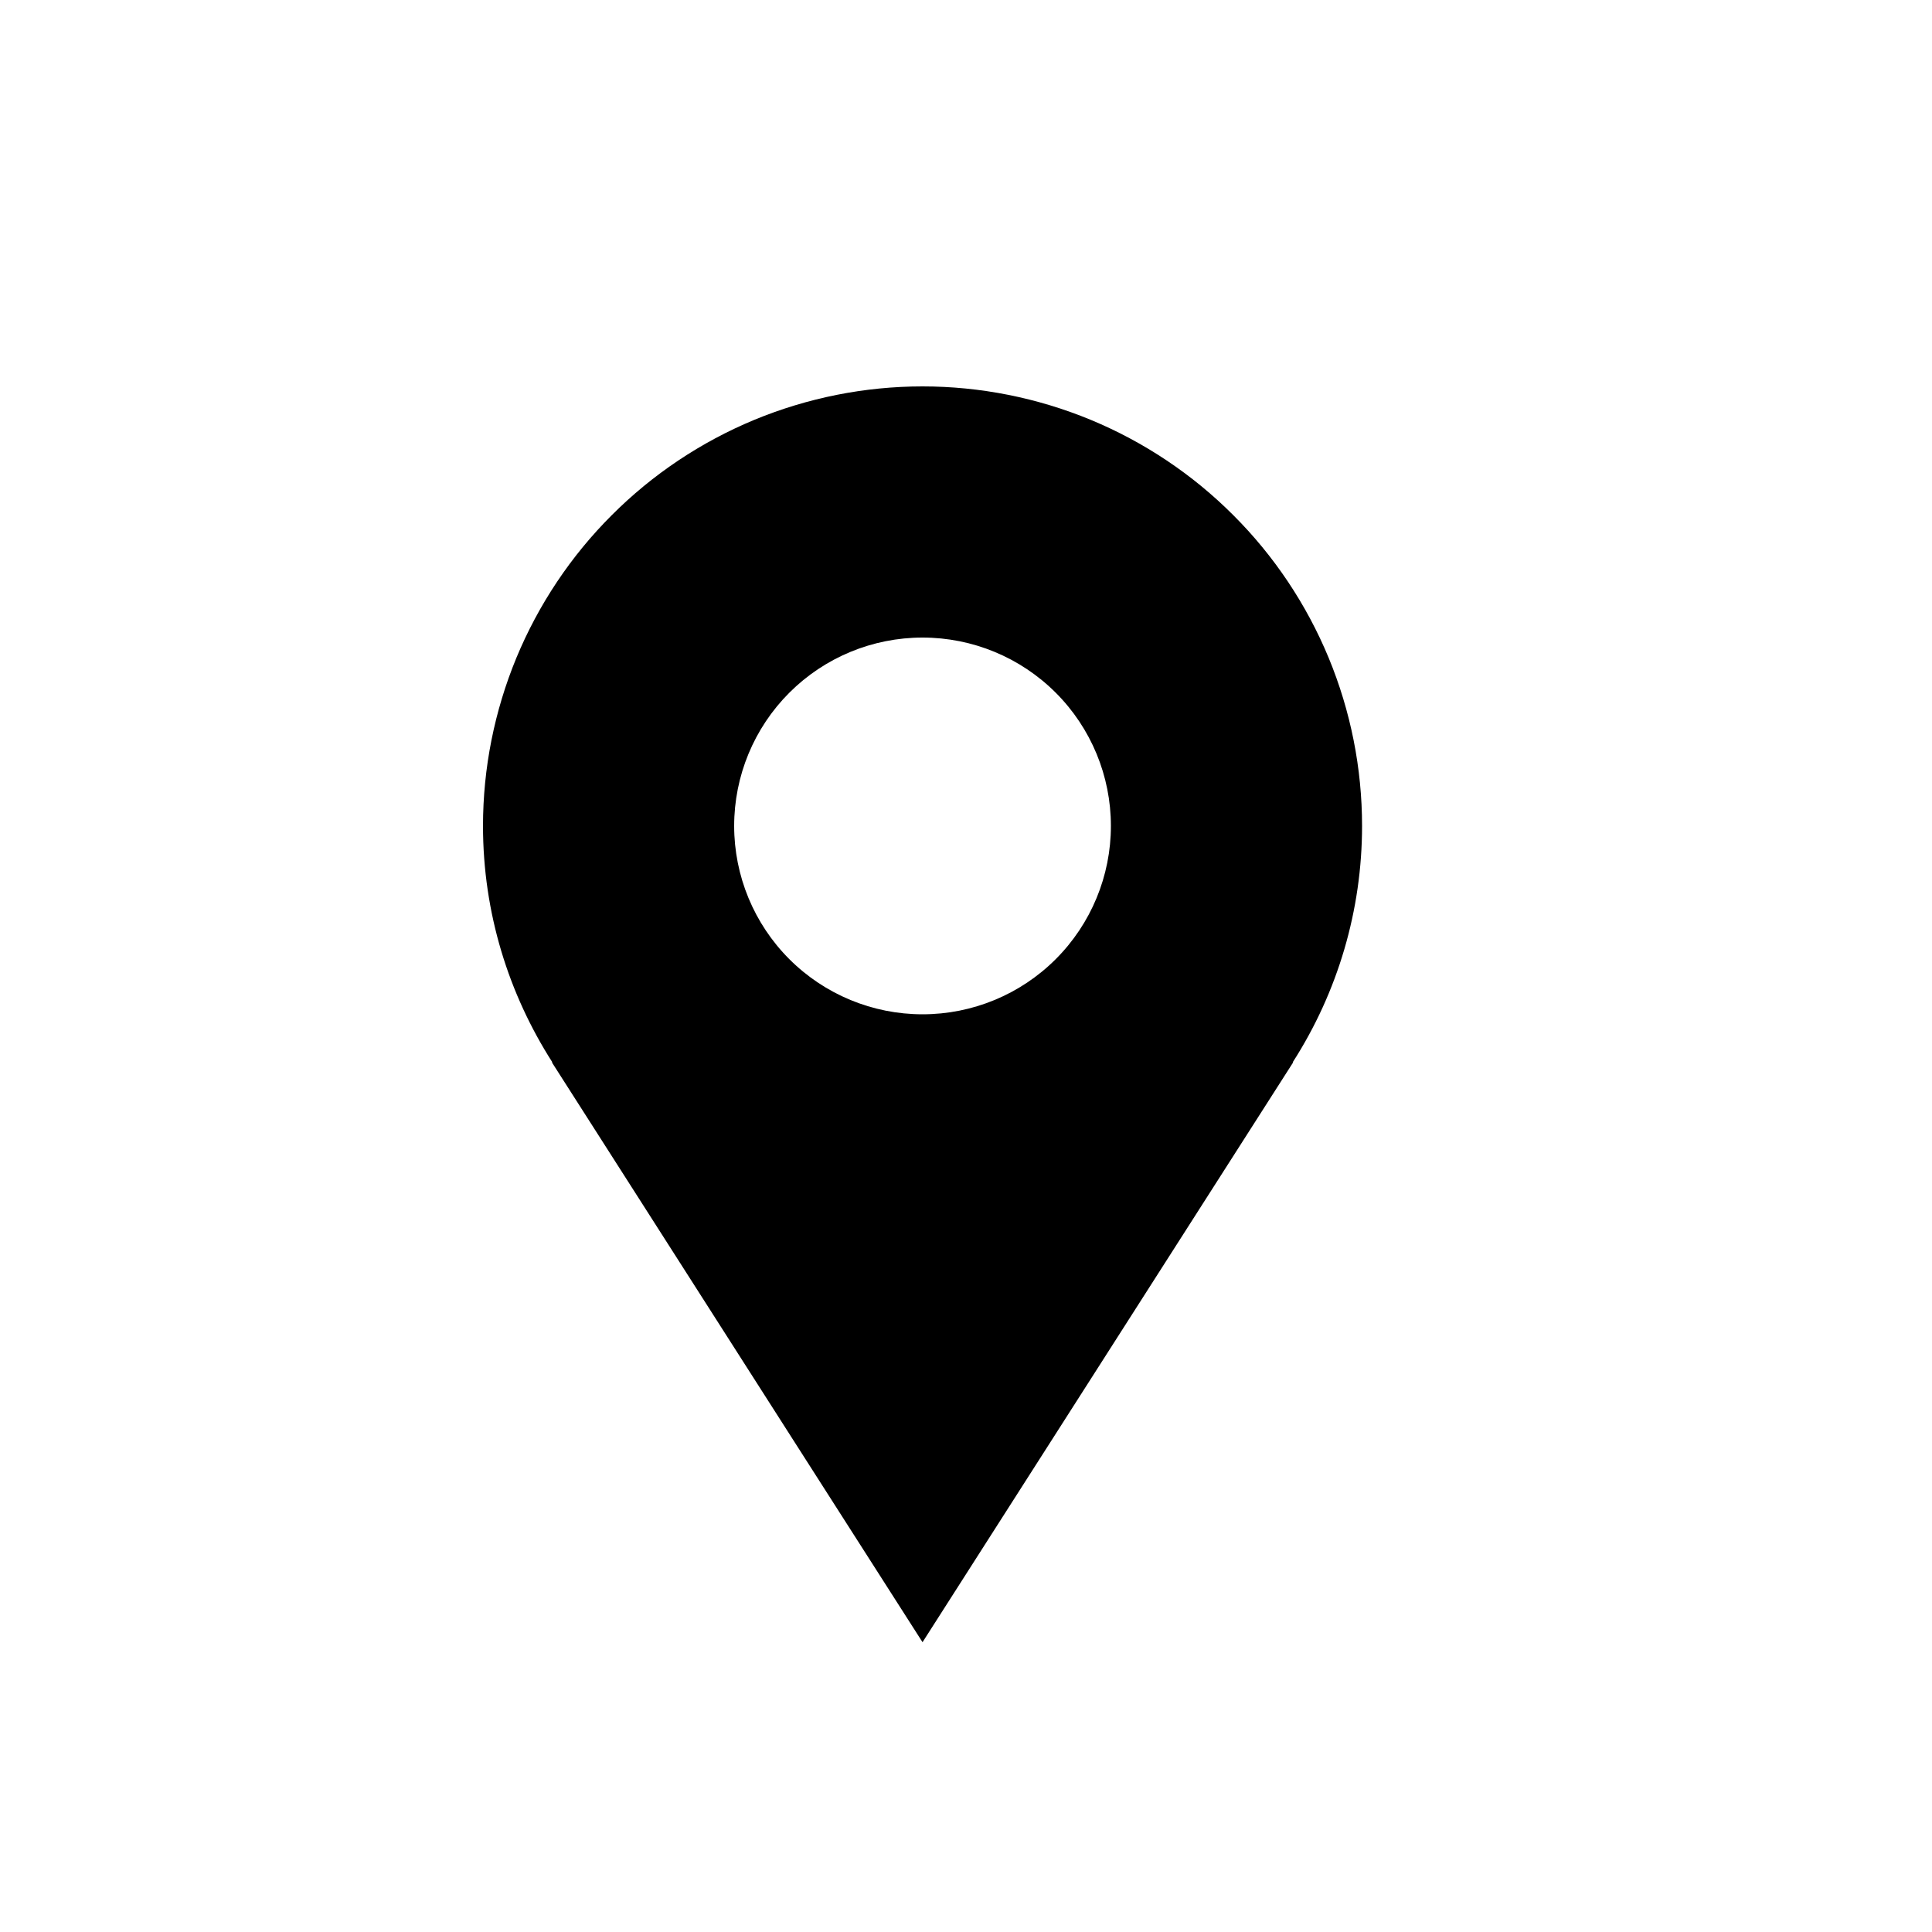 <svg width="20" height="20" viewBox="0 0 20 20" xmlns="http://www.w3.org/2000/svg">
  <path
    d="M14.1 8.55C14.1 7.952 13.982 7.361 13.754 6.809C13.525 6.257 13.19 5.755 12.767 5.333C12.345 4.91 11.843 4.575 11.291 4.346C10.739 4.118 10.148 4 9.55 4C8.952 4 8.361 4.118 7.809 4.346C7.257 4.575 6.755 4.91 6.333 5.333C5.91 5.755 5.575 6.257 5.346 6.809C5.118 7.361 5 7.952 5 8.55C5 9.452 5.266 10.29 5.718 10.997H5.713C7.247 13.399 9.55 17 9.55 17L13.387 10.997H13.382C13.851 10.267 14.1 9.418 14.1 8.55ZM9.55 10.5C9.033 10.5 8.537 10.295 8.171 9.929C7.805 9.563 7.6 9.067 7.6 8.55C7.6 8.033 7.805 7.537 8.171 7.171C8.537 6.805 9.033 6.6 9.55 6.6C10.067 6.6 10.563 6.805 10.929 7.171C11.295 7.537 11.5 8.033 11.5 8.55C11.5 9.067 11.295 9.563 10.929 9.929C10.563 10.295 10.067 10.5 9.55 10.5Z" />
</svg>